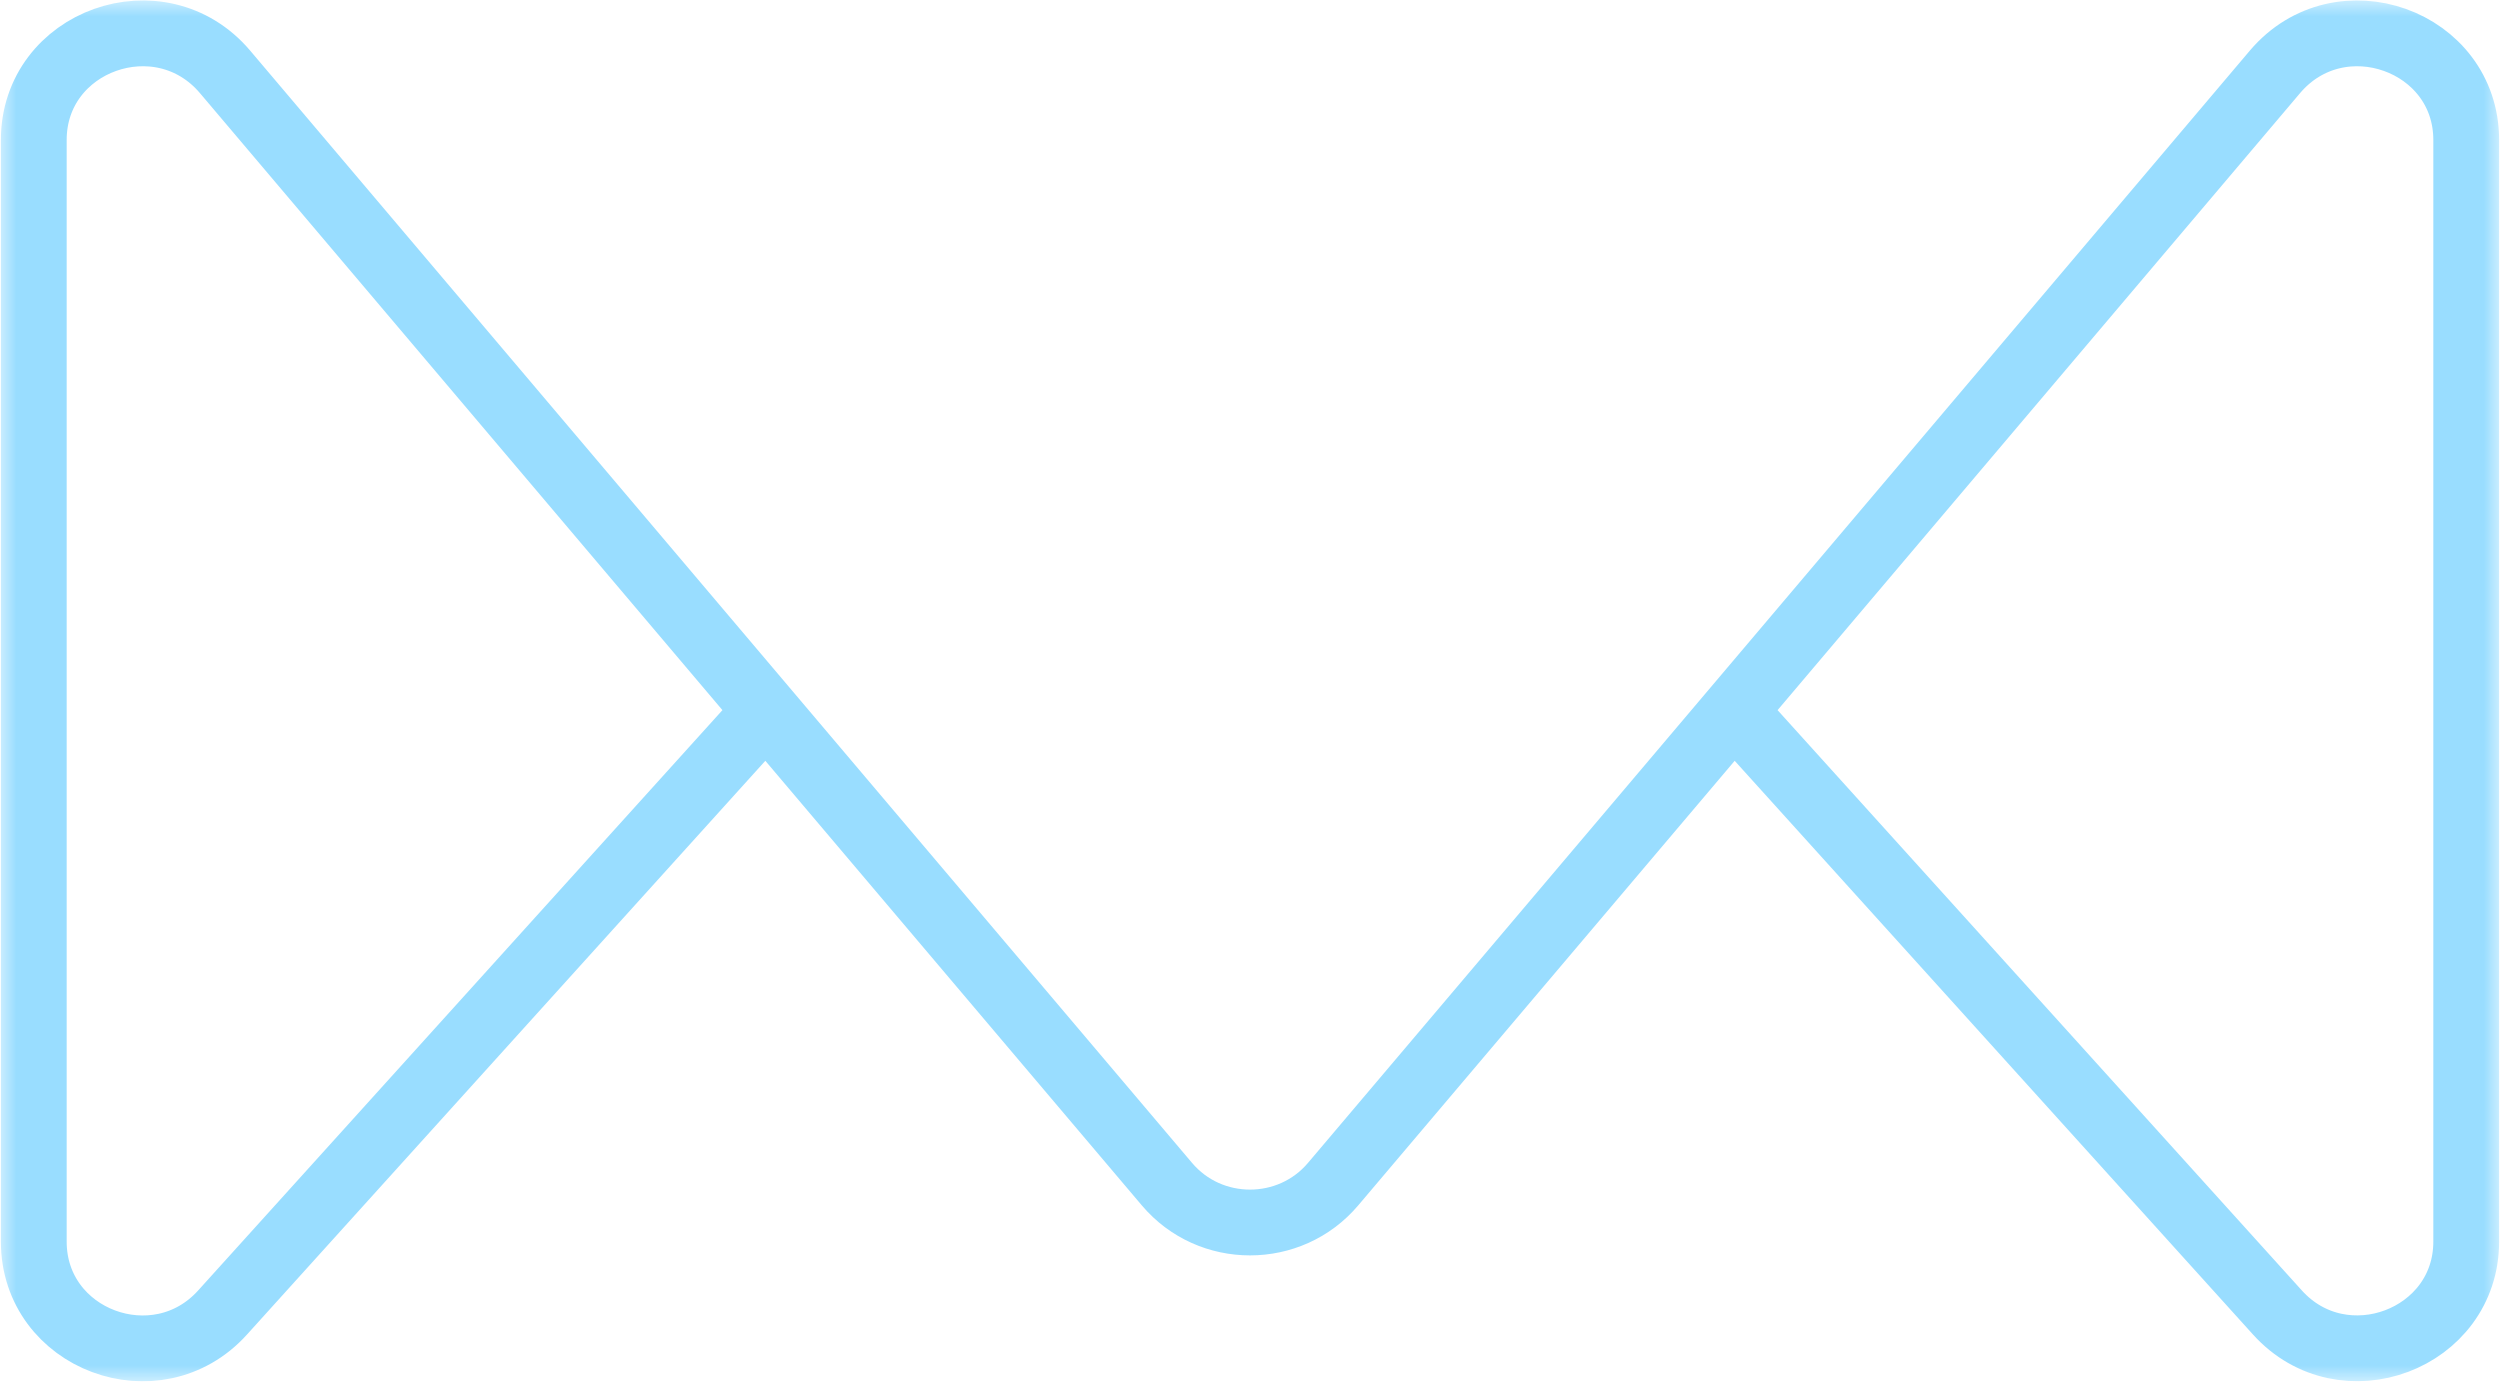 <svg width="76" height="42" viewBox="0 0 76 42" fill="none" xmlns="http://www.w3.org/2000/svg">
<g clip-path="url(#clip0_137_220)">
<mask id="mask0_137_220" style="mask-type:luminance" maskUnits="userSpaceOnUse" x="0" y="0" width="76" height="42">
<path d="M76 0H0V42H76V0Z" fill="white"/>
</mask>
<g mask="url(#mask0_137_220)">
<path d="M23.211 21.697L6.768 39.898C4.766 42.121 1.027 40.727 1.027 37.745V4.255C1.027 1.233 4.868 -0.141 6.84 2.183L35.474 35.997C36.788 37.553 39.212 37.553 40.527 35.997L69.16 2.183C71.132 -0.141 74.973 1.233 74.973 4.255V37.745C74.973 40.717 71.235 42.121 69.232 39.898L52.789 21.697" stroke="#99DDFF" stroke-width="2" stroke-miterlimit="10"/>
</g>
</g>
<defs>
<clipPath id="clip0_137_220">
<rect width="76" height="42" fill="white"/>
</clipPath>
</defs>
</svg>
